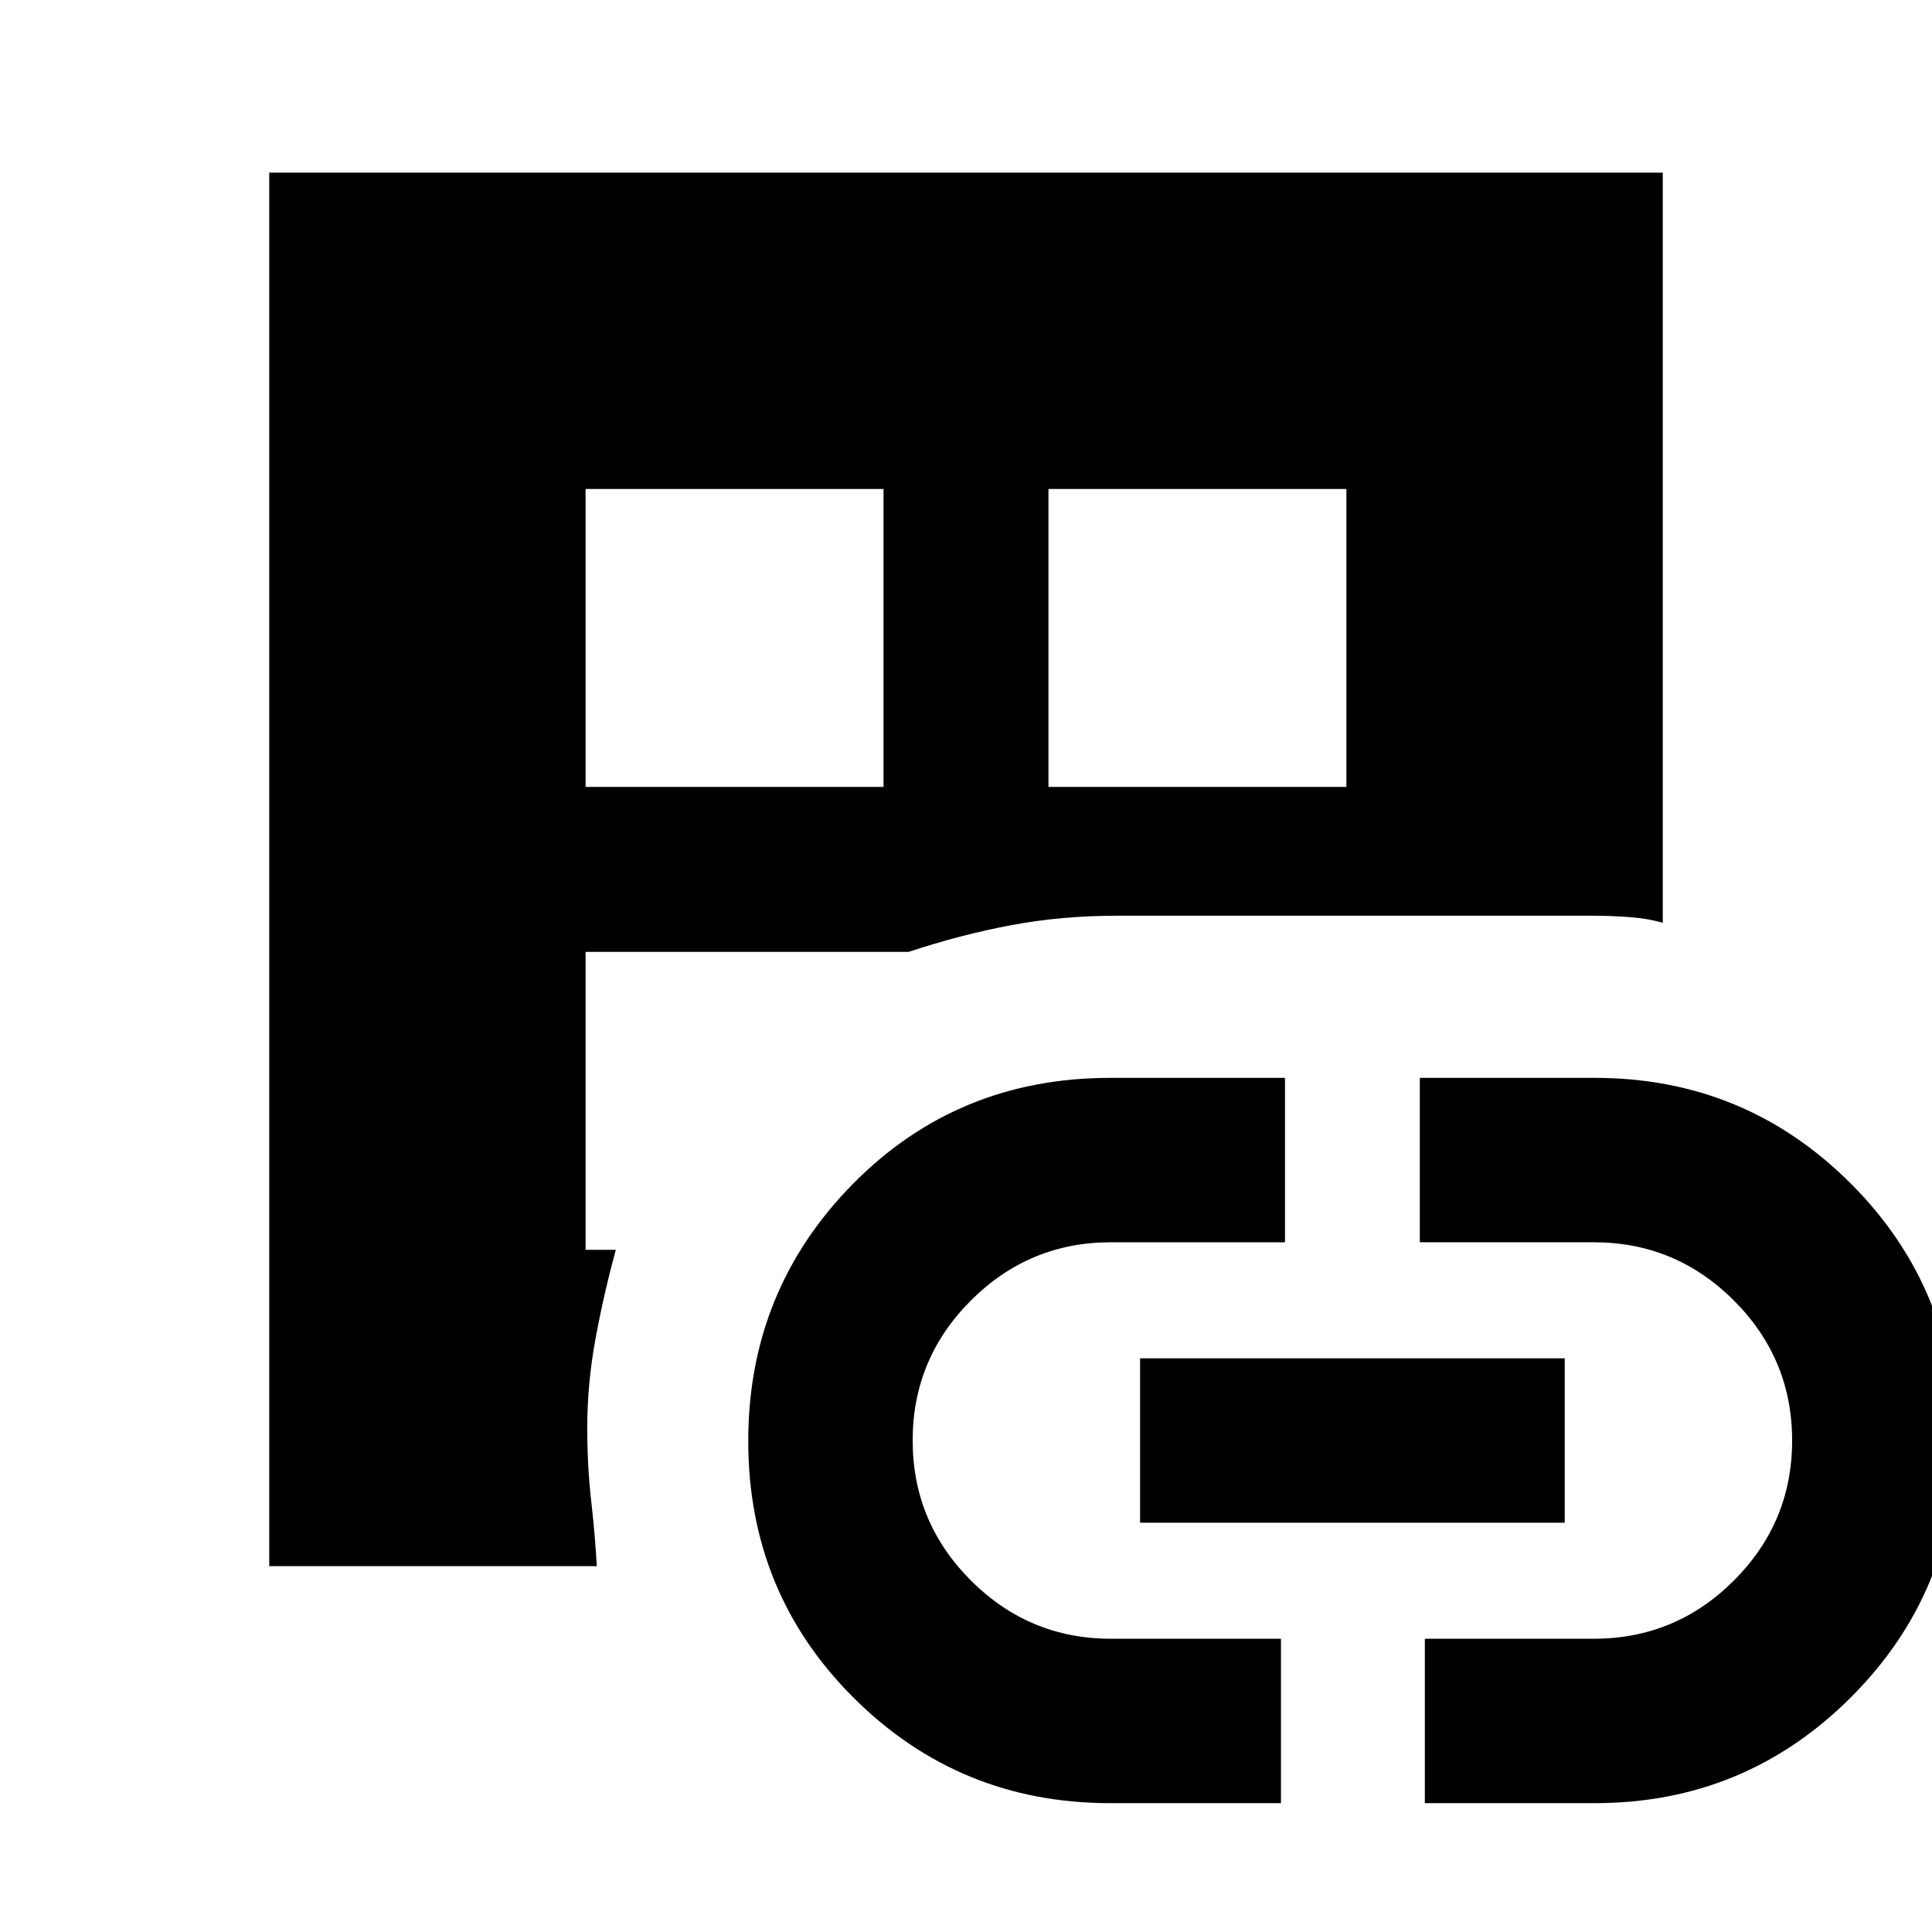 <svg xmlns="http://www.w3.org/2000/svg" height="20" viewBox="0 -960 960 960" width="20"><path d="M133.78-181.78v-692.44h692.44v372.76q-7.46-2.19-16.8-2.85-9.33-.67-17.42-.67H555q-27.63 0-52.64 4.71-25.01 4.7-50.88 13.25h-160.5v148.04H306q-6.07 22.26-10.13 44.41-4.07 22.15-4.07 44.14 0 18.95 1.97 36.33t2.77 32.32H133.78Zm157.2-387.2h148.04v-148.04H290.98v148.04ZM551.62-64.02q-74.81 0-127.31-52.22-52.51-52.22-52.51-127.69 0-75 51.96-127.74 51.96-52.74 127.86-52.74h86.88v81.69H552q-40.63 0-69.57 28.93-28.93 28.93-28.93 69.55t28.93 69.57q28.94 28.95 69.57 28.95h84.5v81.7h-84.88Zm-30.64-504.96h148.04v-148.04H520.98v148.04Zm45.52 365.61v-81.69h211v81.69h-211ZM708-64.02v-81.7h84q40.6 0 69.55-28.92 28.95-28.93 28.95-69.55 0-40.63-28.93-69.58-28.94-28.95-69.57-28.95h-86.5v-81.69h86.88q74.81 0 127.31 52.55 52.51 52.55 52.51 128.27 0 74.59-52.59 127.08-52.58 52.49-127.23 52.49H708Z"/></svg>